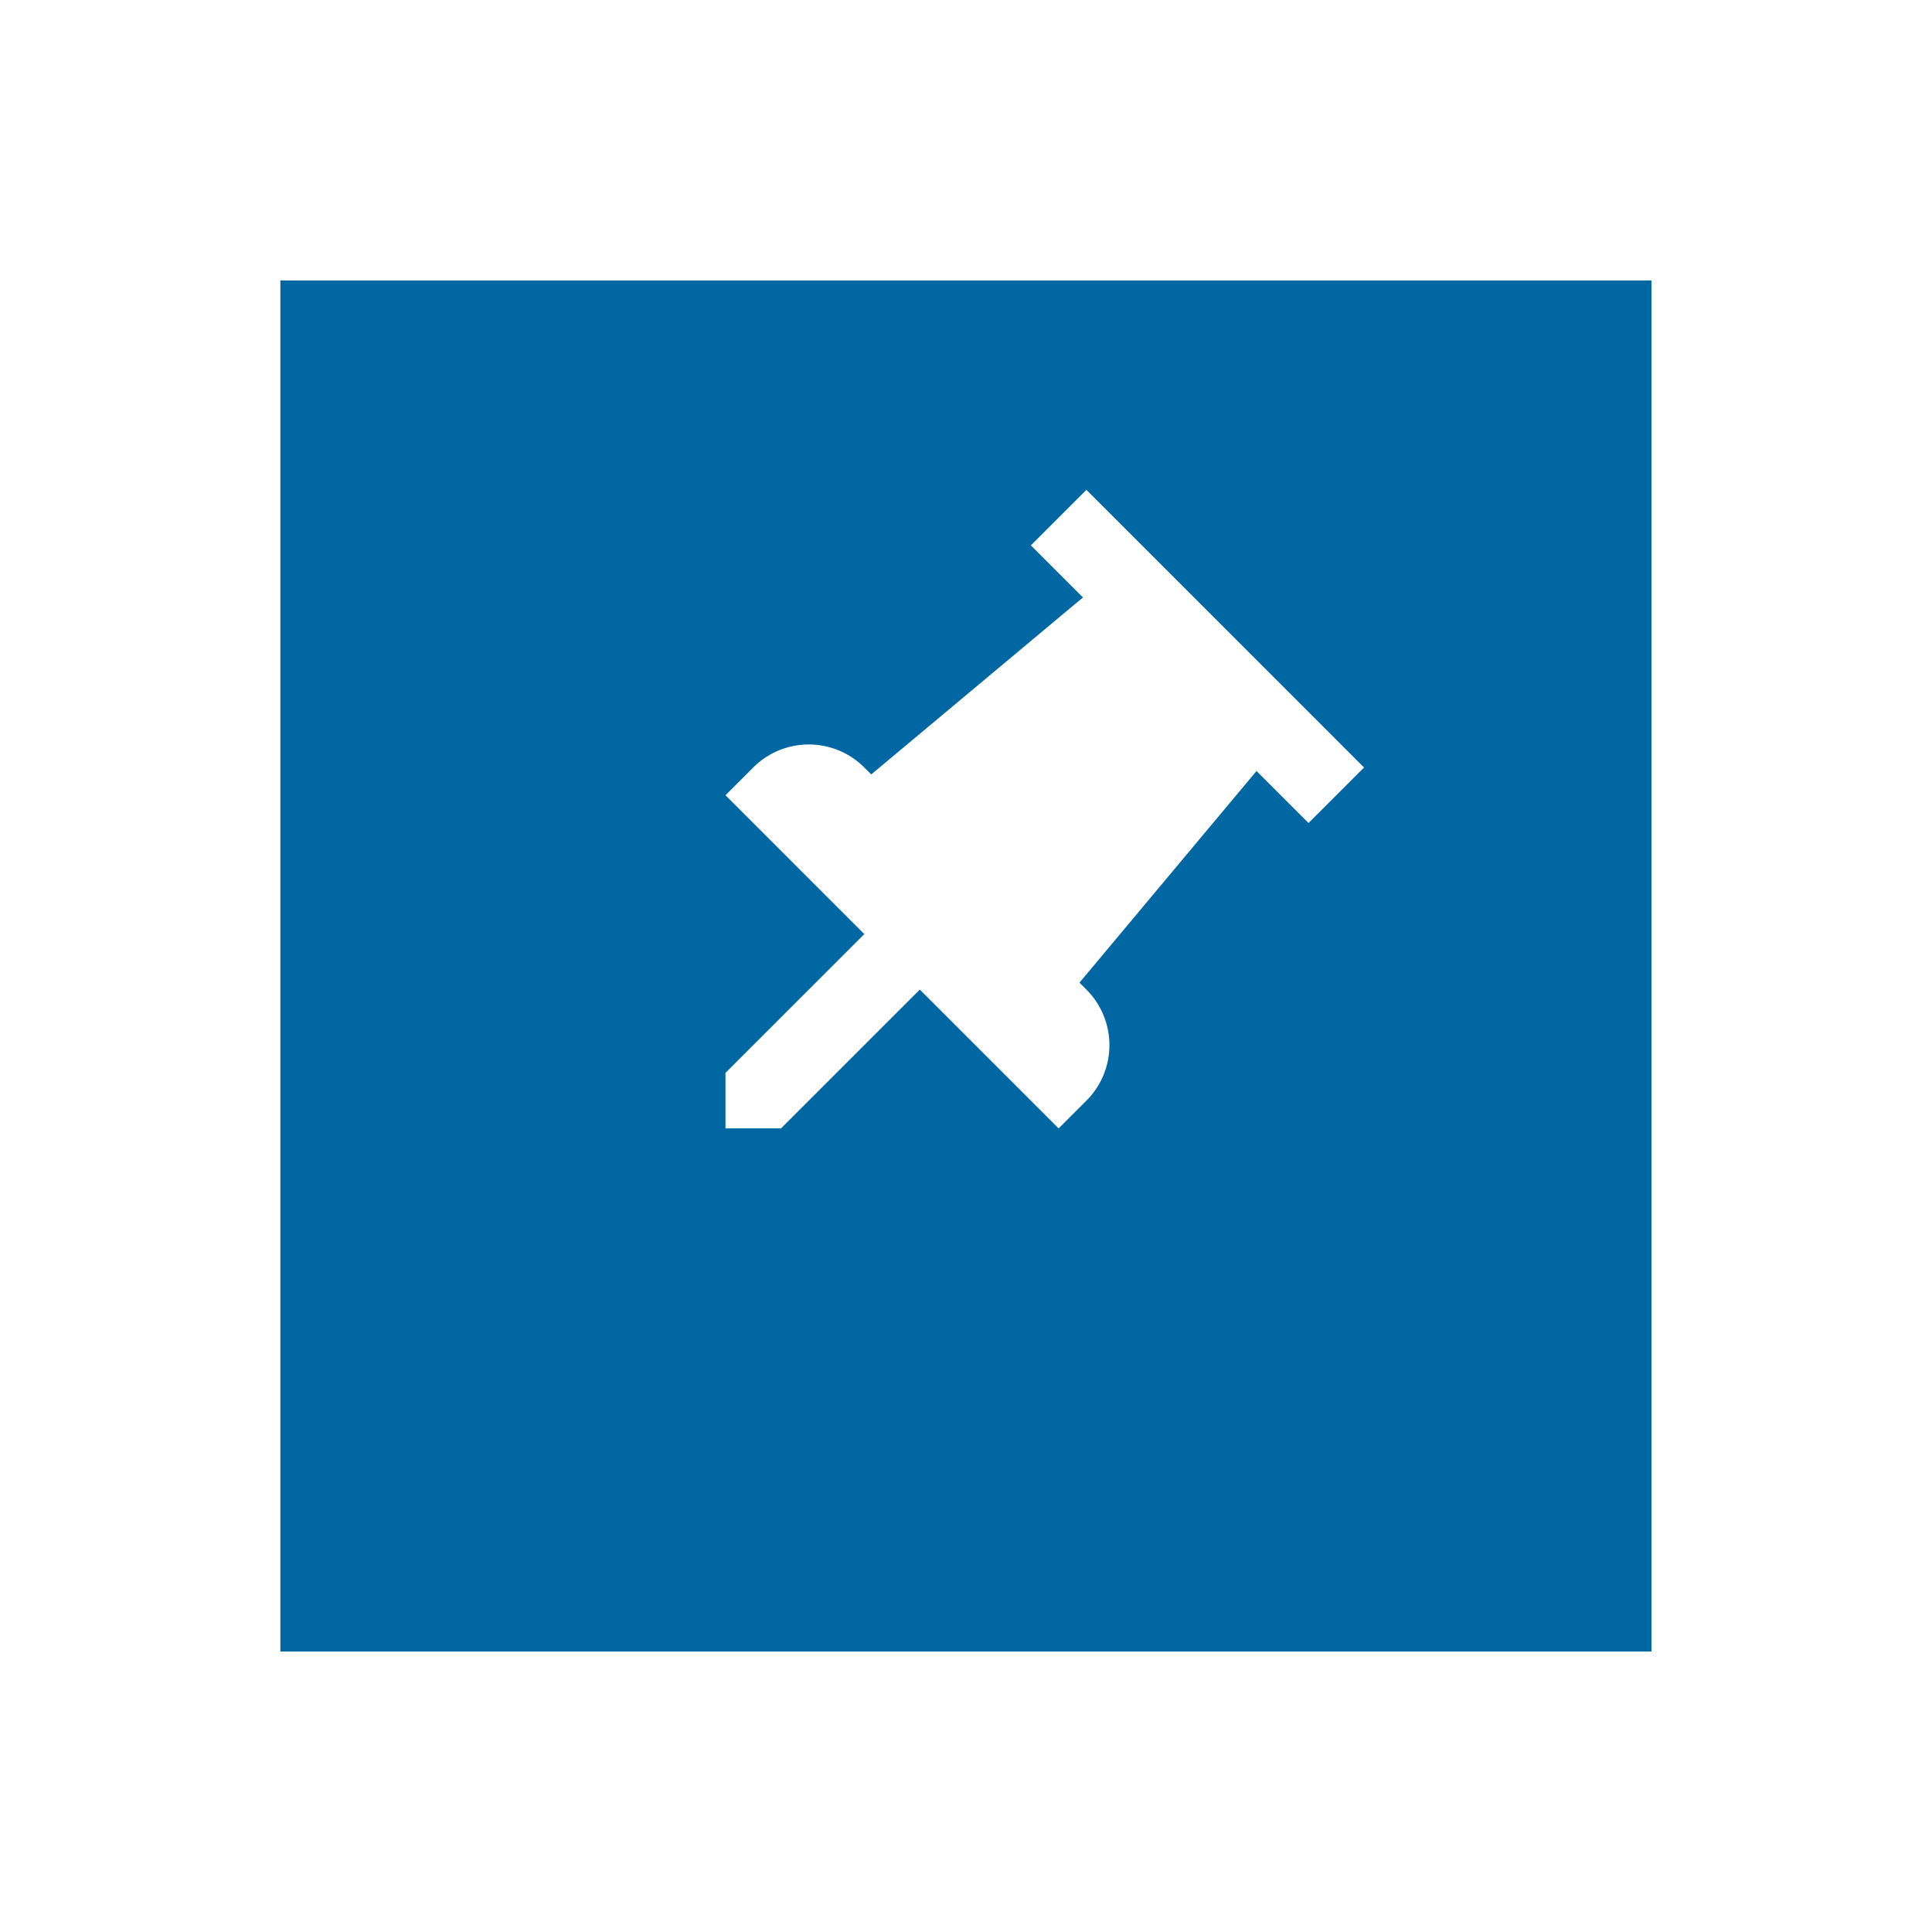 <svg xmlns="http://www.w3.org/2000/svg" xmlns:xlink="http://www.w3.org/1999/xlink" width="62" height="62" viewBox="0 0 62 62">
  <defs>
    <filter id="Rectangle_394" x="0" y="0" width="62" height="62" filterUnits="userSpaceOnUse">
      <feOffset dy="3" input="SourceAlpha"/>
      <feGaussianBlur stdDeviation="3" result="blur"/>
      <feFlood flood-opacity="0.161"/>
      <feComposite operator="in" in2="blur"/>
      <feComposite in="SourceGraphic"/>
    </filter>
  </defs>
  <g id="Group_958" data-name="Group 958" transform="translate(9.107 6)">
    <g transform="matrix(1, 0, 0, 1, -9.11, -6)" filter="url(#Rectangle_394)">
      <rect id="Rectangle_394-2" data-name="Rectangle 394" width="44" height="44" transform="translate(9 6)" fill="#0067a3"/>
    </g>
    <path id="Path_210" data-name="Path 210" d="M13.86,0H1.26V2.52H3.623l-.788,8.82H2.52A2.519,2.519,0,0,0,0,13.86v1.26H6.3v6.3l1.26,1.26,1.26-1.26v-6.3h6.3V13.86a2.519,2.519,0,0,0-2.52-2.52h-.315L11.5,2.52H13.86Z" transform="translate(24.866 8.829) rotate(45)" fill="#fff"/>
  </g>
</svg>
